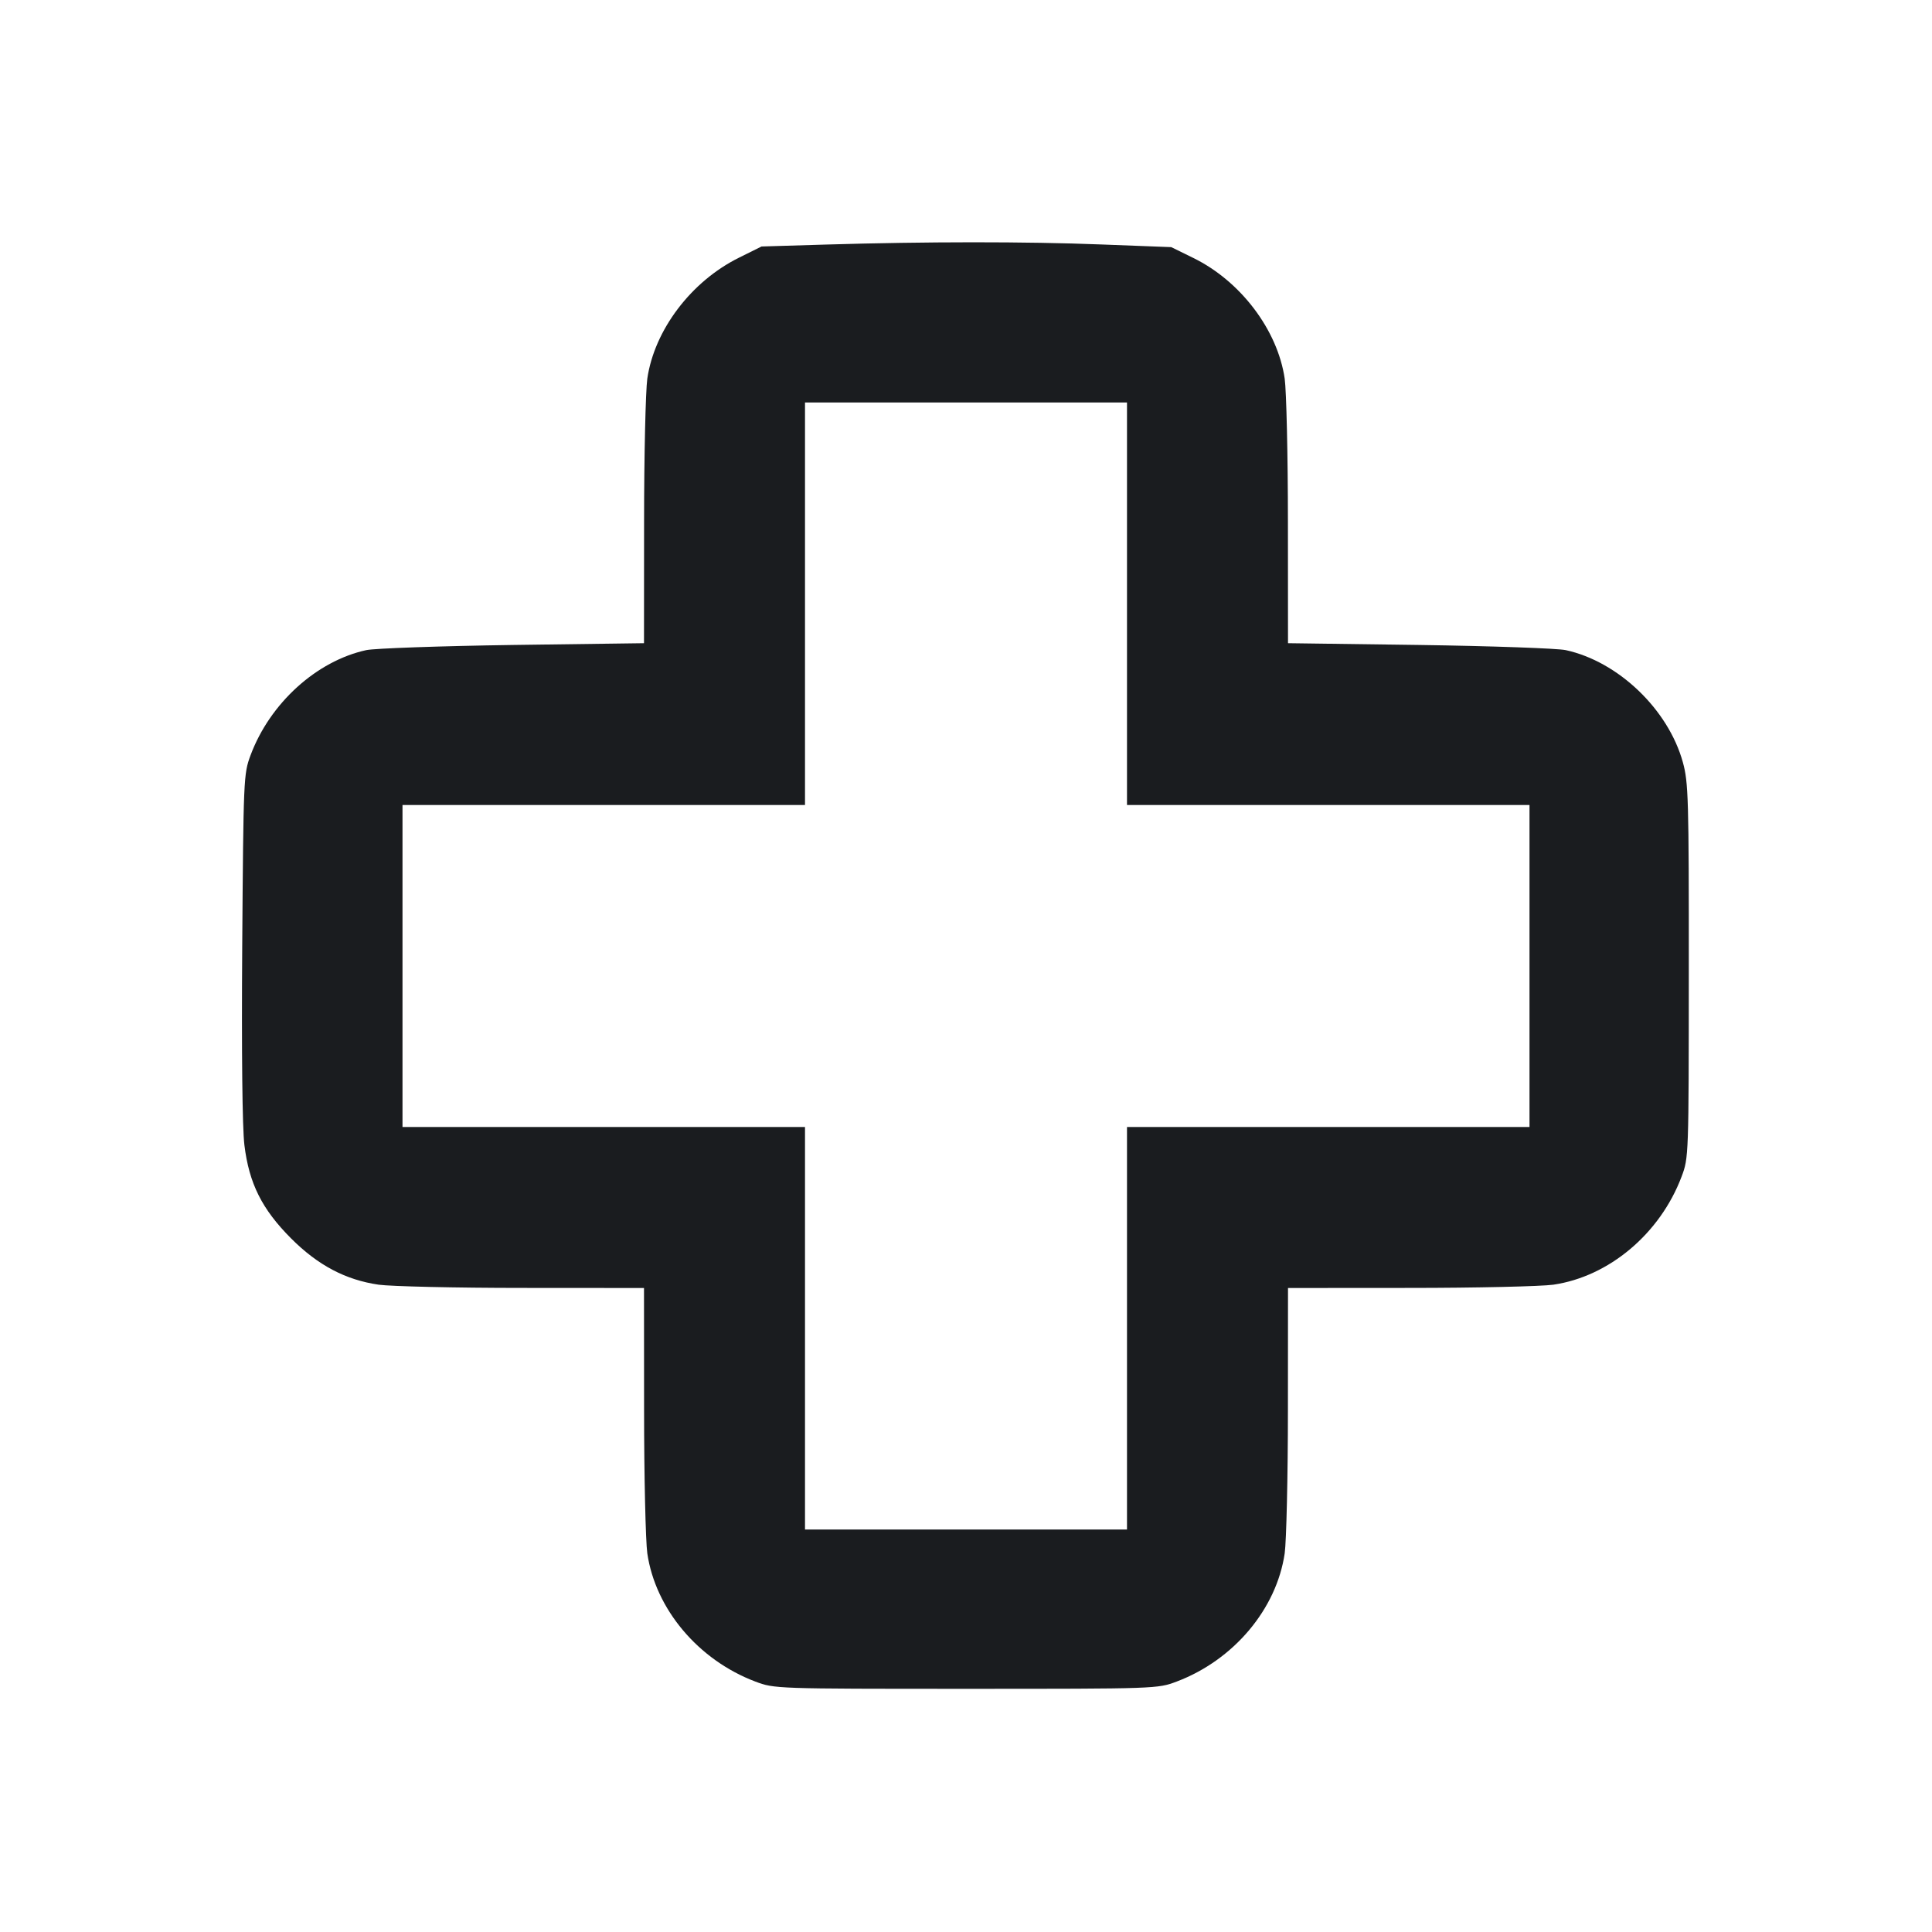 <svg width="24" height="24" viewBox="0 0 24 24" fill="none" xmlns="http://www.w3.org/2000/svg"><path d="M10.260 3.038 L 9.460 3.062 9.180 3.201 C 8.586 3.495,8.129 4.099,8.041 4.704 C 8.020 4.856,8.001 5.657,8.001 6.485 L 8.000 7.990 6.370 8.012 C 5.474 8.025,4.654 8.054,4.550 8.076 C 3.931 8.211,3.353 8.736,3.112 9.383 C 3.026 9.614,3.024 9.671,3.009 11.752 C 3.000 13.078,3.010 14.012,3.036 14.224 C 3.094 14.702,3.255 15.022,3.616 15.384 C 3.951 15.719,4.293 15.899,4.704 15.959 C 4.856 15.980,5.660 15.999,6.490 15.999 L 8.000 16.000 8.001 17.510 C 8.001 18.340,8.020 19.144,8.041 19.296 C 8.142 19.988,8.674 20.621,9.383 20.889 C 9.619 20.978,9.632 20.979,12.000 20.979 C 14.368 20.979,14.381 20.978,14.617 20.889 C 15.326 20.621,15.858 19.988,15.959 19.296 C 15.980 19.144,15.999 18.340,15.999 17.510 L 16.000 16.000 17.510 15.999 C 18.340 15.999,19.144 15.980,19.296 15.959 C 19.988 15.858,20.622 15.325,20.889 14.617 C 20.978 14.382,20.978 14.362,20.979 12.060 C 20.980 9.916,20.974 9.719,20.905 9.469 C 20.724 8.813,20.103 8.218,19.450 8.076 C 19.346 8.054,18.527 8.025,17.630 8.012 L 16.000 7.990 15.999 6.485 C 15.999 5.657,15.980 4.856,15.959 4.704 C 15.871 4.100,15.412 3.493,14.825 3.205 L 14.550 3.070 13.685 3.037 C 12.738 3.000,11.501 3.001,10.260 3.038 M14.000 7.500 L 14.000 10.000 16.500 10.000 L 19.000 10.000 19.000 12.000 L 19.000 14.000 16.500 14.000 L 14.000 14.000 14.000 16.500 L 14.000 19.000 12.000 19.000 L 10.000 19.000 10.000 16.500 L 10.000 14.000 7.500 14.000 L 5.000 14.000 5.000 12.000 L 5.000 10.000 7.500 10.000 L 10.000 10.000 10.000 7.500 L 10.000 5.000 12.000 5.000 L 14.000 5.000 14.000 7.500 " fill="#1A1C1F" stroke="none" fill-rule="evenodd"></path></svg>